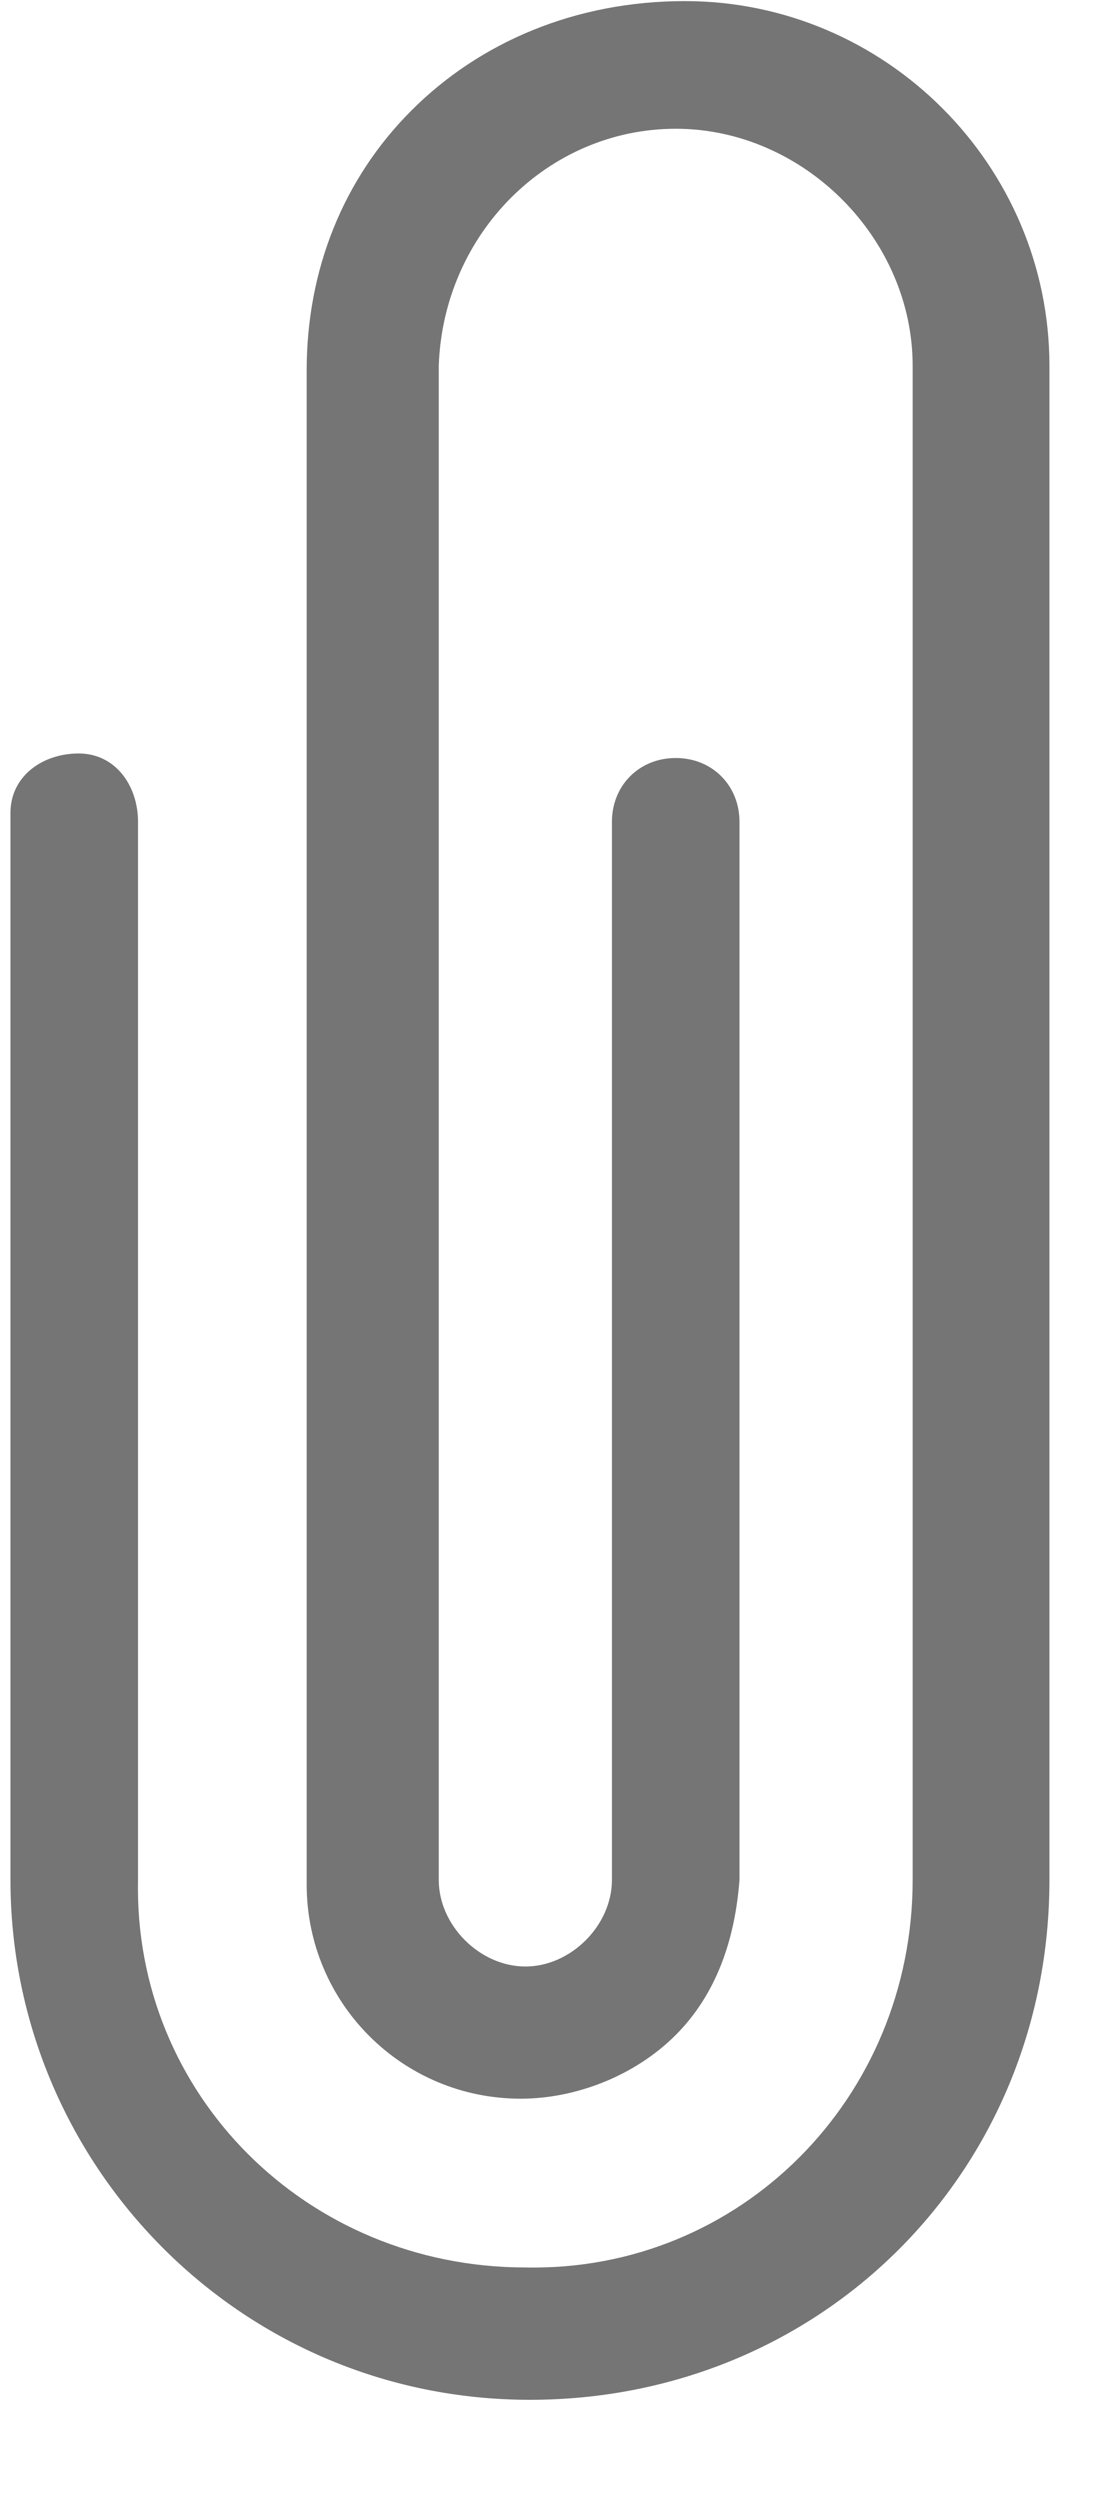 <svg width="7" height="16" viewBox="0 0 7 16" fill="none" xmlns="http://www.w3.org/2000/svg">
<path d="M2.635 0.707C2.197 1.145 1.964 1.729 1.964 2.371L1.964 12.06C1.964 12.819 2.577 13.431 3.335 13.431C3.686 13.431 4.065 13.286 4.328 13.023C4.59 12.76 4.707 12.41 4.736 12.031L4.736 5.26C4.736 5.026 4.561 4.851 4.328 4.851C4.094 4.851 3.919 5.026 3.919 5.26L3.919 12.031C3.919 12.322 3.656 12.585 3.365 12.585C3.073 12.585 2.81 12.322 2.81 12.031L2.81 2.341C2.839 1.495 3.51 0.824 4.328 0.824C5.145 0.824 5.845 1.524 5.845 2.341L5.845 12.031C5.845 13.431 4.736 14.54 3.365 14.511C1.964 14.511 0.855 13.402 0.884 12.031L0.884 5.26C0.884 5.026 0.738 4.822 0.504 4.822C0.271 4.822 0.067 4.968 0.067 5.202L0.067 5.26L0.067 12.031C0.067 13.84 1.526 15.358 3.394 15.358C5.261 15.358 6.721 13.898 6.721 12.031L6.721 2.341C6.721 1.057 5.67 0.007 4.386 0.007C3.686 0.007 3.073 0.269 2.635 0.707Z" fill="#757575"/>
</svg>

